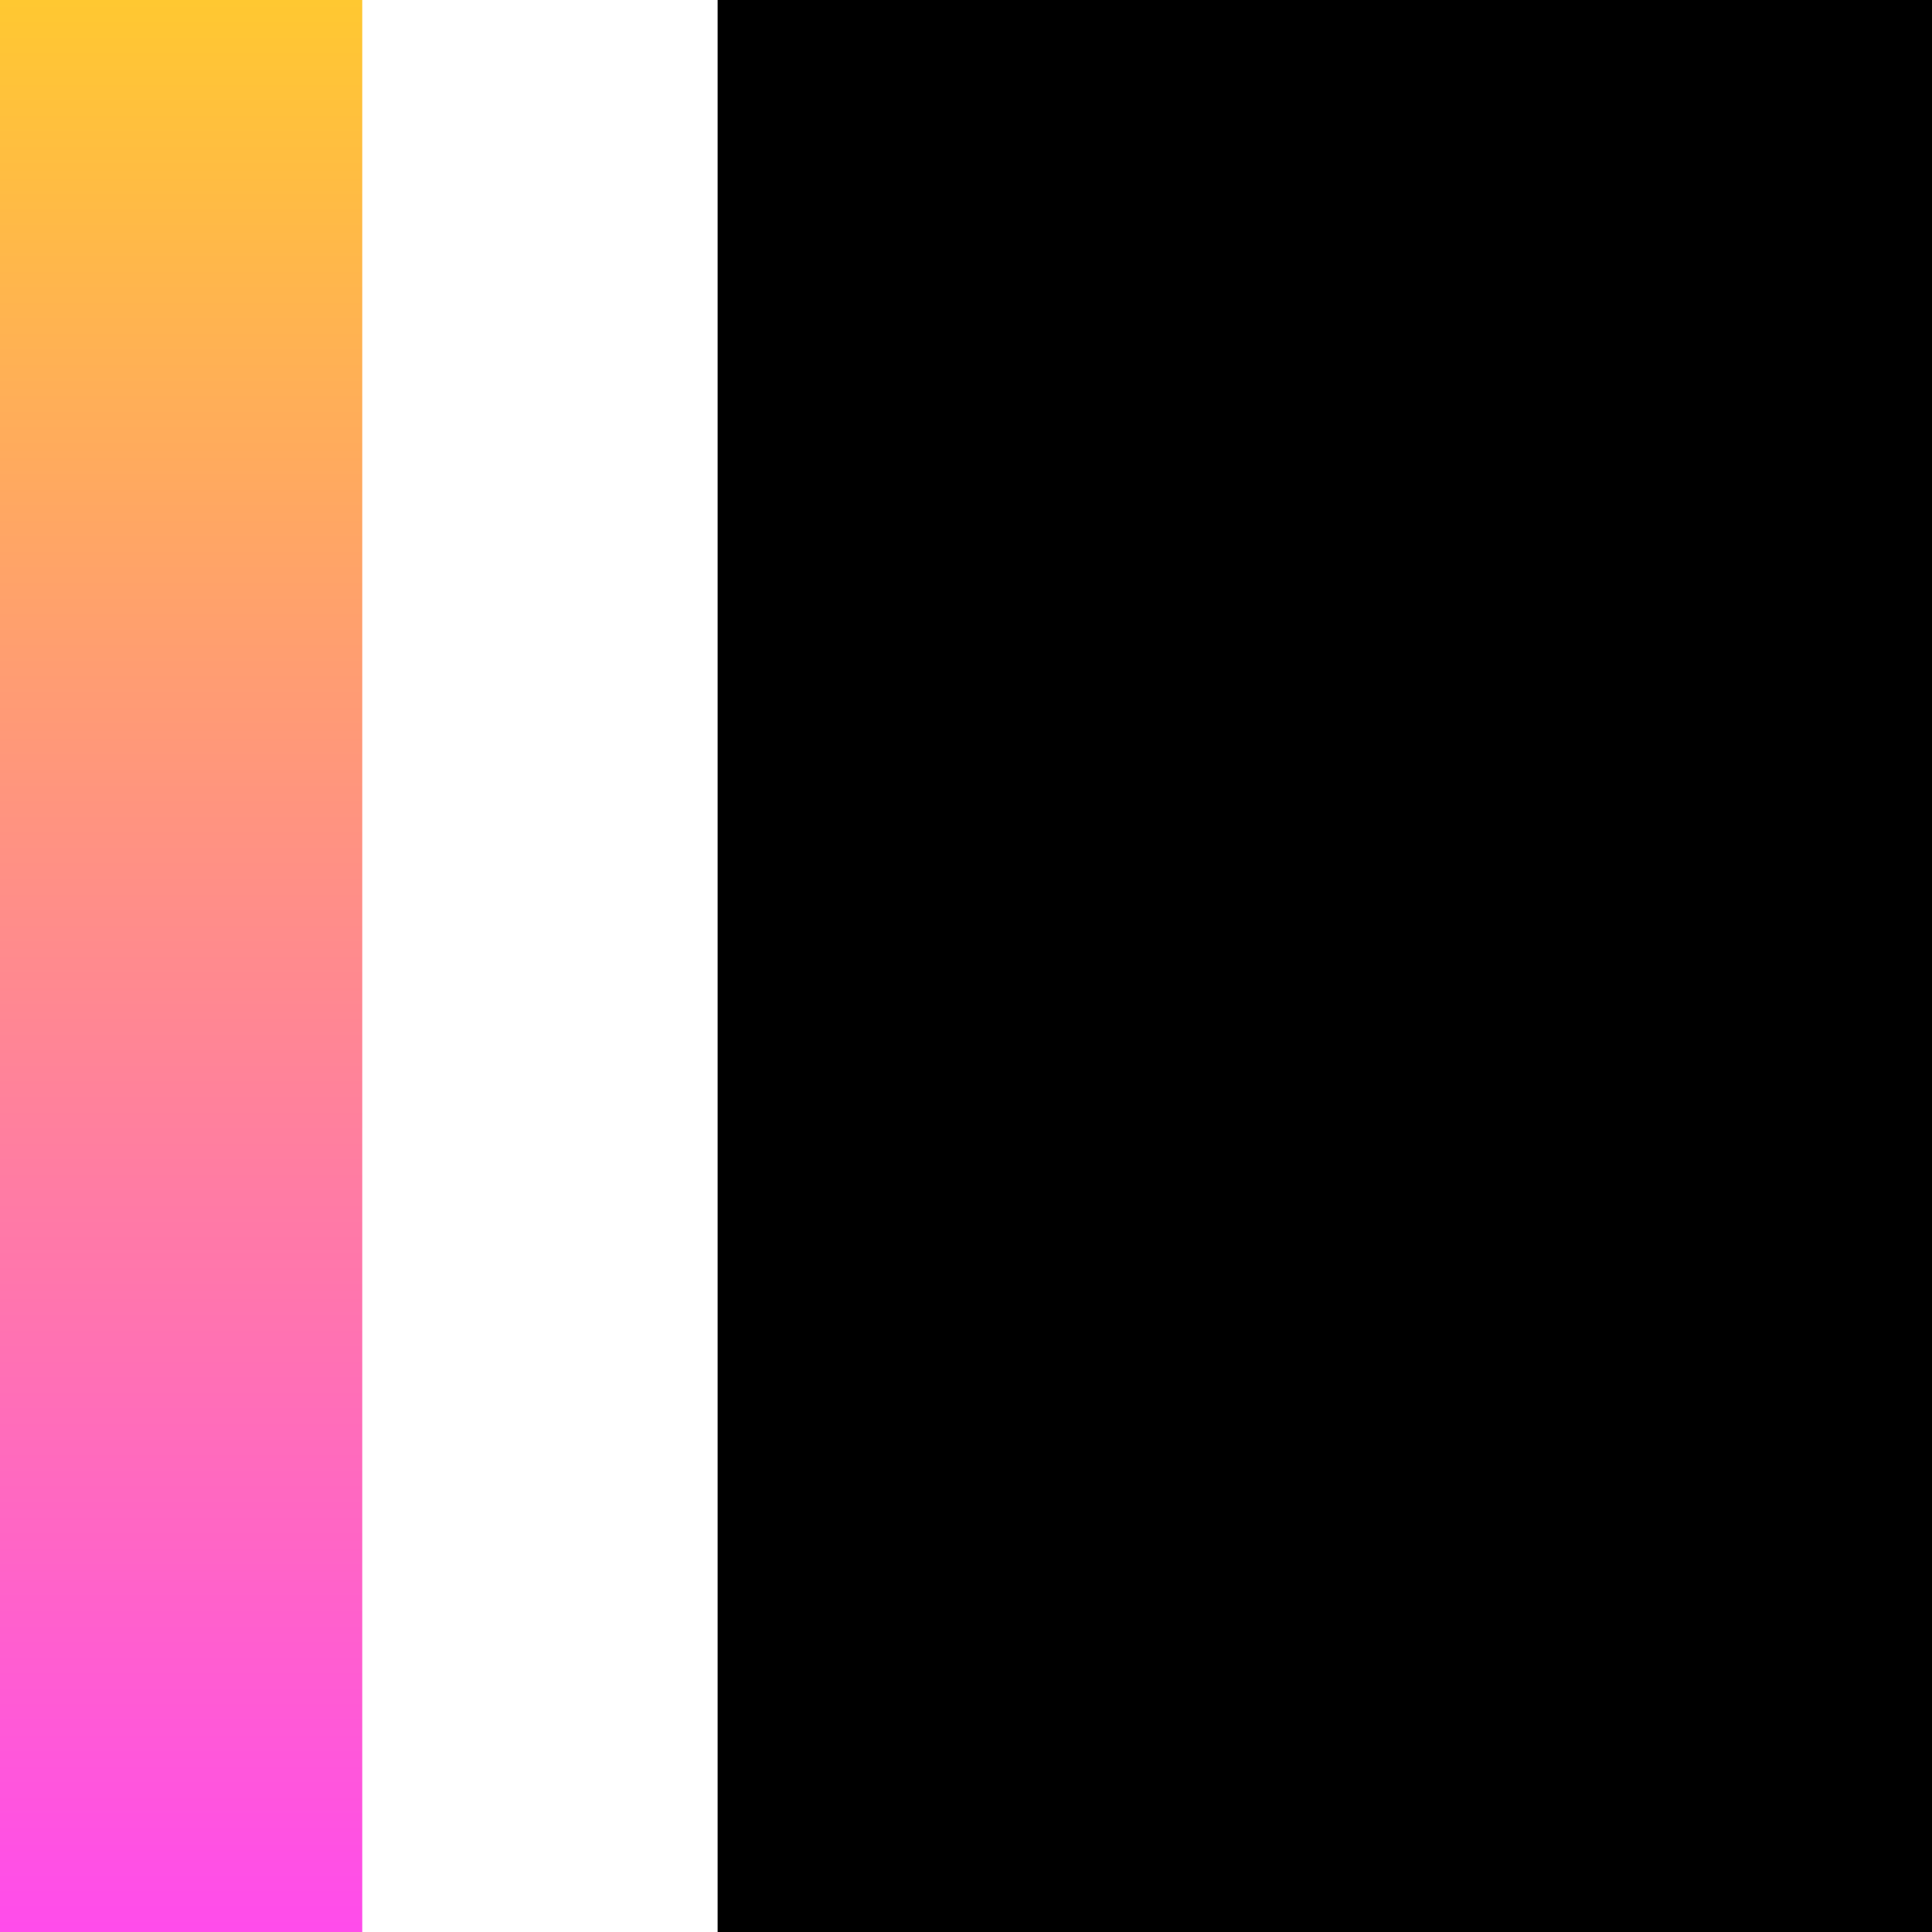 <?xml version="1.0" encoding="UTF-8" standalone="no"?>
<!-- Created with Inkscape (http://www.inkscape.org/) -->

<svg
   xmlns:dc="http://purl.org/dc/elements/1.1/"
   xmlns:cc="http://creativecommons.org/ns#"
   xmlns:rdf="http://www.w3.org/1999/02/22-rdf-syntax-ns#"
   xmlns:svg="http://www.w3.org/2000/svg"
   xmlns="http://www.w3.org/2000/svg"
   xmlns:xlink="http://www.w3.org/1999/xlink"
   xmlns:sodipodi="http://sodipodi.sourceforge.net/DTD/sodipodi-0.dtd"
   xmlns:inkscape="http://www.inkscape.org/namespaces/inkscape"
   id="svg2985"
   version="1.1"
   inkscape:version="0.48.4 r9939"
   width="128"
   height="128"
   sodipodi:docname="roomie_ico.png">
  <defs
     id="defs2989">
    <linearGradient
       id="linearGradient3765">
      <stop
         style="stop-color:#ffc831;stop-opacity:1;"
         offset="0"
         id="stop3767" />
      <stop
         style="stop-color:#ff4ceb;stop-opacity:1;"
         offset="1"
         id="stop3769" />
    </linearGradient>
    <linearGradient
       inkscape:collect="always"
       xlink:href="#linearGradient3765"
       id="linearGradient3771"
       x1="11.889"
       y1="-0.047"
       x2="11.889"
       y2="127.861"
       gradientUnits="userSpaceOnUse"
       gradientTransform="translate(1.7773437e-5,-6.6078476e-7)" />
  </defs>
  <sodipodi:namedview
     pagecolor="#000000"
     bordercolor="#666666"
     borderopacity="1"
     objecttolerance="10"
     gridtolerance="10"
     guidetolerance="10"
     inkscape:pageopacity="1"
     inkscape:pageshadow="2"
     inkscape:window-width="1920"
     inkscape:window-height="1003"
     id="namedview2987"
     showgrid="false"
     inkscape:zoom="3.6875"
     inkscape:cx="82.261849"
     inkscape:cy="23.002392"
     inkscape:window-x="-9"
     inkscape:window-y="-9"
     inkscape:window-maximized="1"
     inkscape:current-layer="svg2985" />
  <rect
     style="fill:url(#linearGradient3771);fill-opacity:1;stroke:none"
     id="rect2995"
     width="24"
     height="128"
     x="0"
     y="0" />
  <flowRoot
     xml:space="preserve"
     id="flowRoot3773"
     style="font-size:144px;font-style:normal;font-variant:normal;font-weight:bold;font-stretch:normal;line-height:125%;letter-spacing:0px;word-spacing:0px;fill:#000000;fill-opacity:1;stroke:none;font-family:Open Sans;-inkscape-font-specification:Open Sans Bold"
     transform="translate(-0.587,-32.626)"><flowRegion
       id="flowRegion3775"><rect
         id="rect3777"
         width="117.931"
         height="158.967"
         x="48.131"
         y="28.286"
         style="font-size:144px;font-style:normal;font-variant:normal;font-weight:bold;font-stretch:normal;font-family:Open Sans;-inkscape-font-specification:Open Sans Bold" /></flowRegion><flowPara
       id="flowPara3779"
       style="font-size:112px;fill:#ffffff">r</flowPara></flowRoot></svg>
